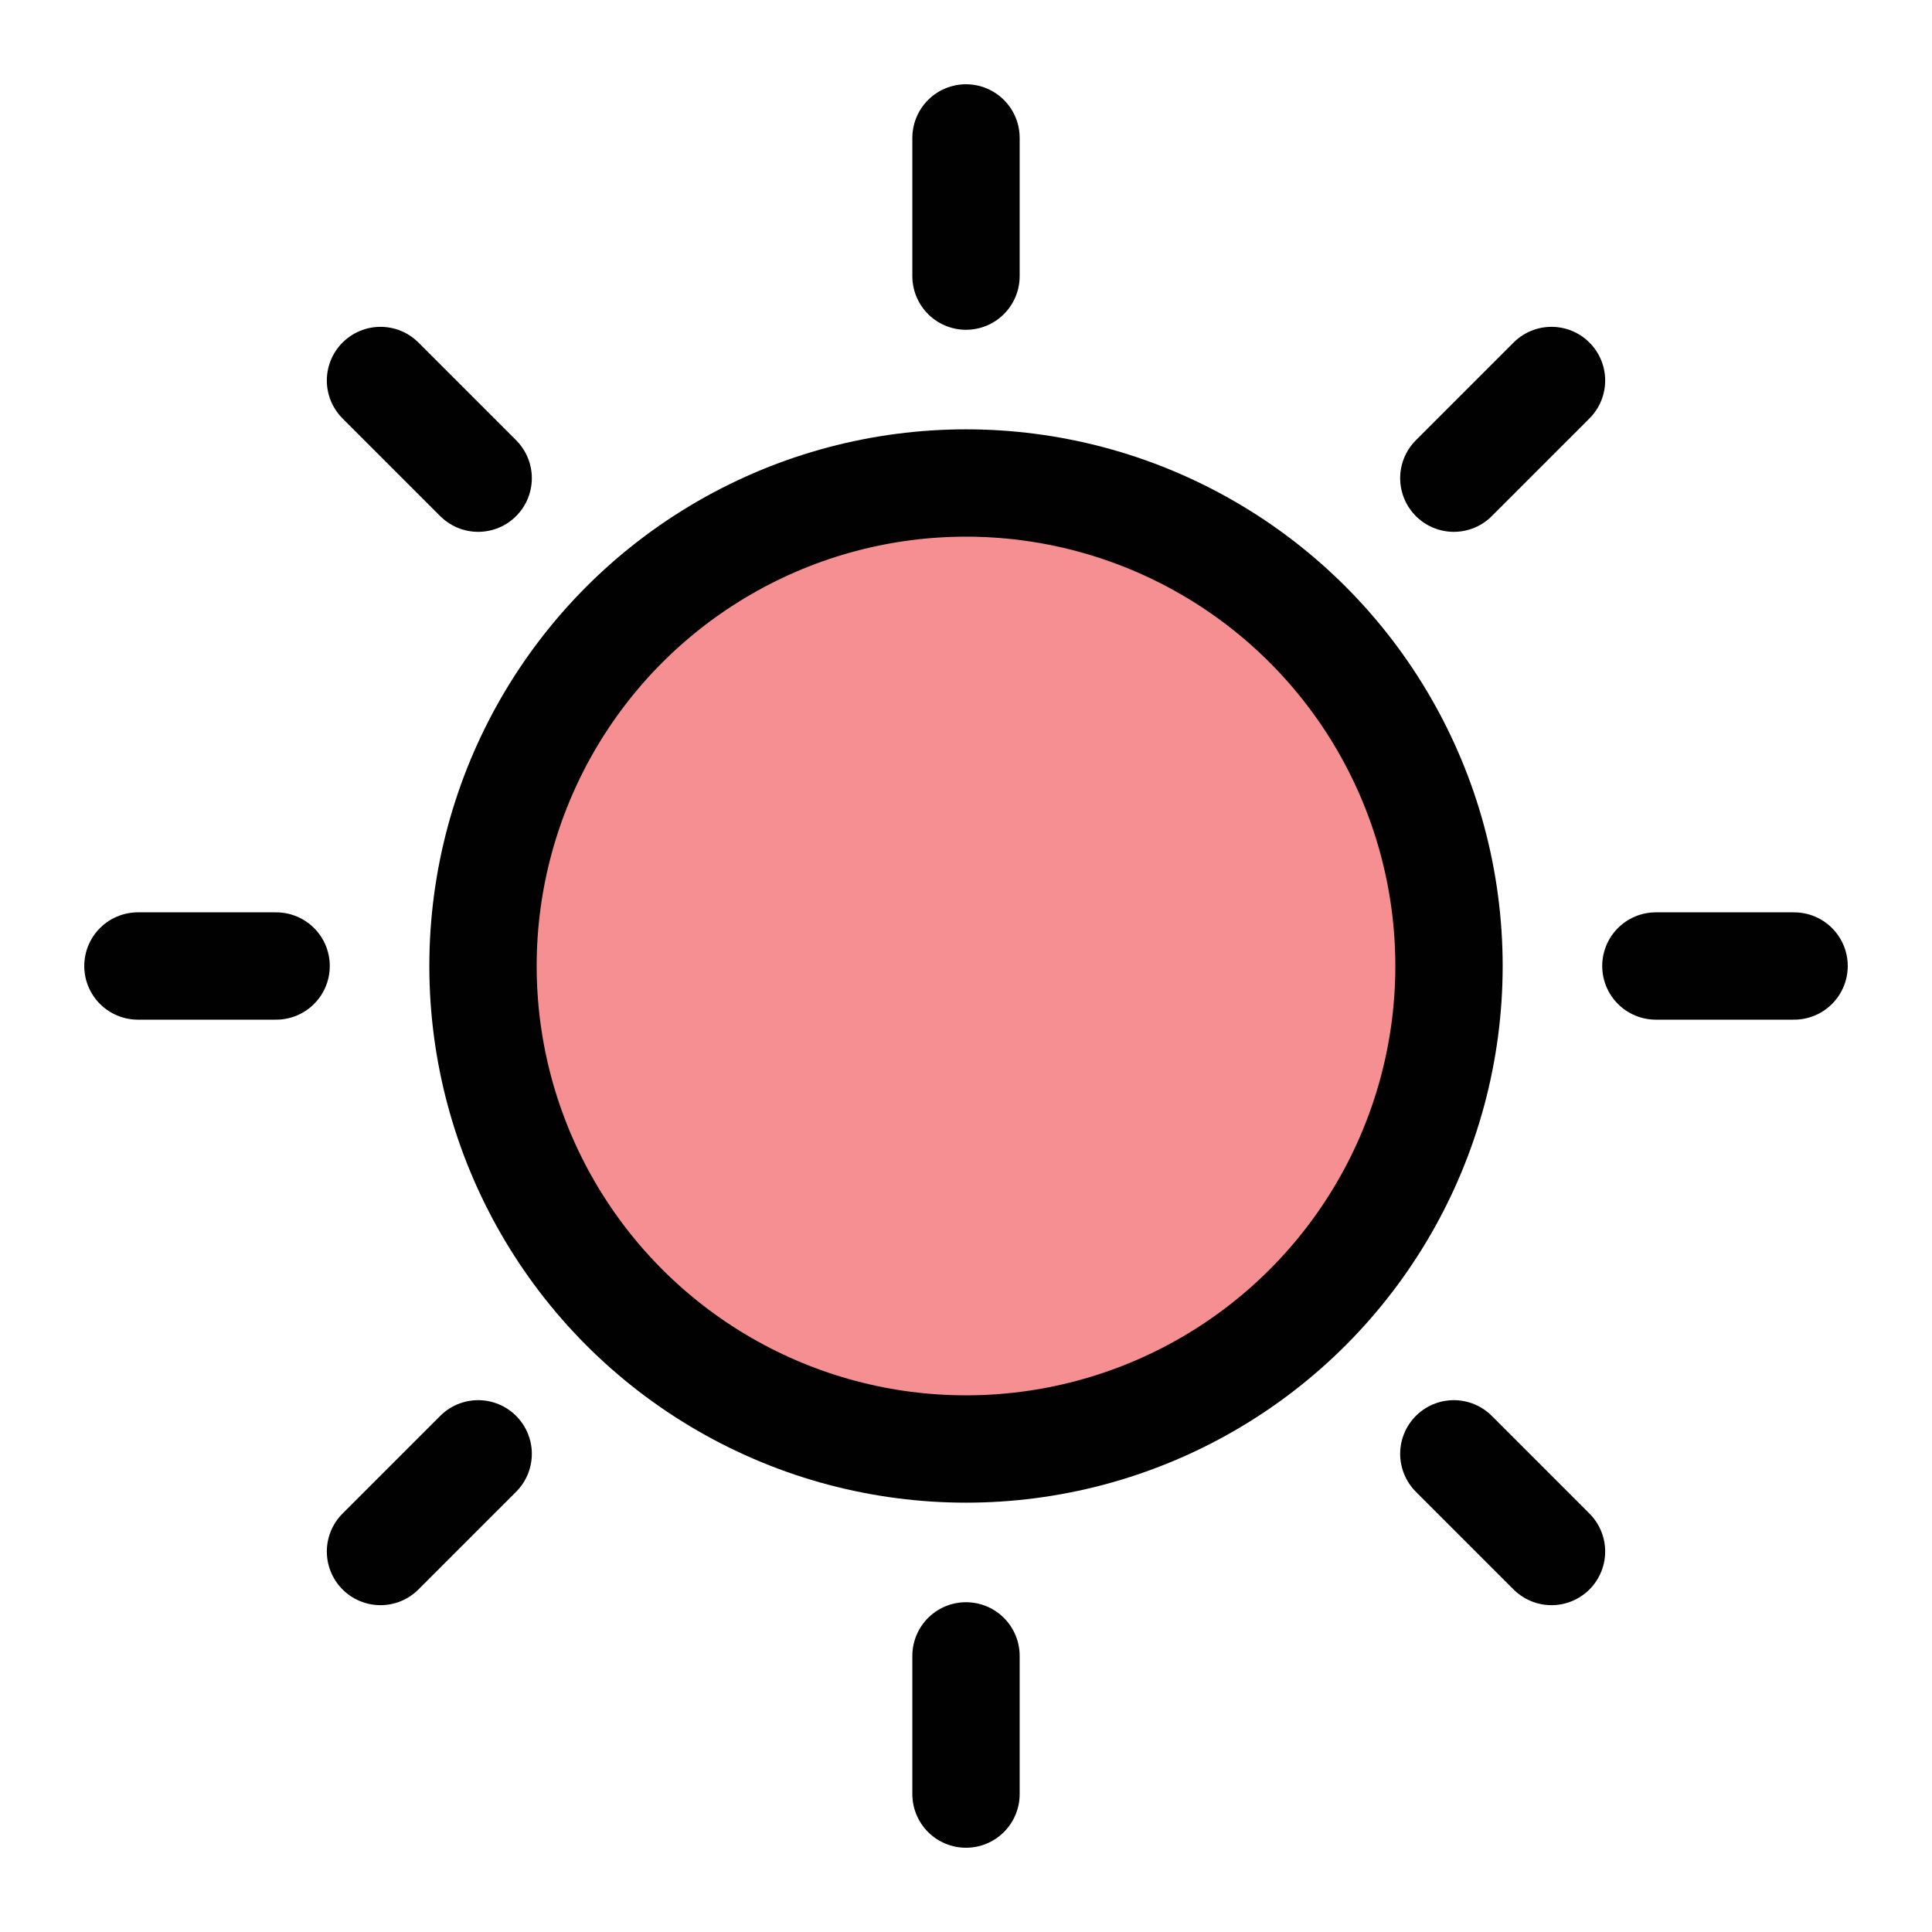 <?xml version="1.0" encoding="UTF-8"?>
<svg id="Layer_1" data-name="Layer 1" xmlns="http://www.w3.org/2000/svg" viewBox="0 0 72 72">
  <circle cx="36" cy="36" r="18" style="fill: #ed2024; opacity: .5; stroke-width: 0px;"/>
  <circle cx="36" cy="36" r="18" style="fill: none; stroke: #010101; stroke-linecap: round; stroke-miterlimit: 10; stroke-width: 4px;"/>
  <line x1="36" y1="5.14" x2="36" y2="10.29" style="fill: none; stroke: #010101; stroke-linecap: round; stroke-miterlimit: 10; stroke-width: 4px;"/>
  <line x1="36" y1="61.71" x2="36" y2="66.86" style="fill: none; stroke: #010101; stroke-linecap: round; stroke-miterlimit: 10; stroke-width: 4px;"/>
  <line x1="5.14" y1="36" x2="10.29" y2="36" style="fill: none; stroke: #010101; stroke-linecap: round; stroke-miterlimit: 10; stroke-width: 4px;"/>
  <line x1="61.71" y1="36" x2="66.86" y2="36" style="fill: none; stroke: #010101; stroke-linecap: round; stroke-miterlimit: 10; stroke-width: 4px;"/>
  <line x1="14.18" y1="14.18" x2="17.82" y2="17.82" style="fill: none; stroke: #010101; stroke-linecap: round; stroke-miterlimit: 10; stroke-width: 4px;"/>
  <line x1="54.18" y1="54.18" x2="57.82" y2="57.82" style="fill: none; stroke: #010101; stroke-linecap: round; stroke-miterlimit: 10; stroke-width: 4px;"/>
  <line x1="14.18" y1="57.82" x2="17.82" y2="54.18" style="fill: none; stroke: #010101; stroke-linecap: round; stroke-miterlimit: 10; stroke-width: 4px;"/>
  <line x1="54.18" y1="17.82" x2="57.82" y2="14.18" style="fill: none; stroke: #010101; stroke-linecap: round; stroke-miterlimit: 10; stroke-width: 4px;"/>
</svg>
